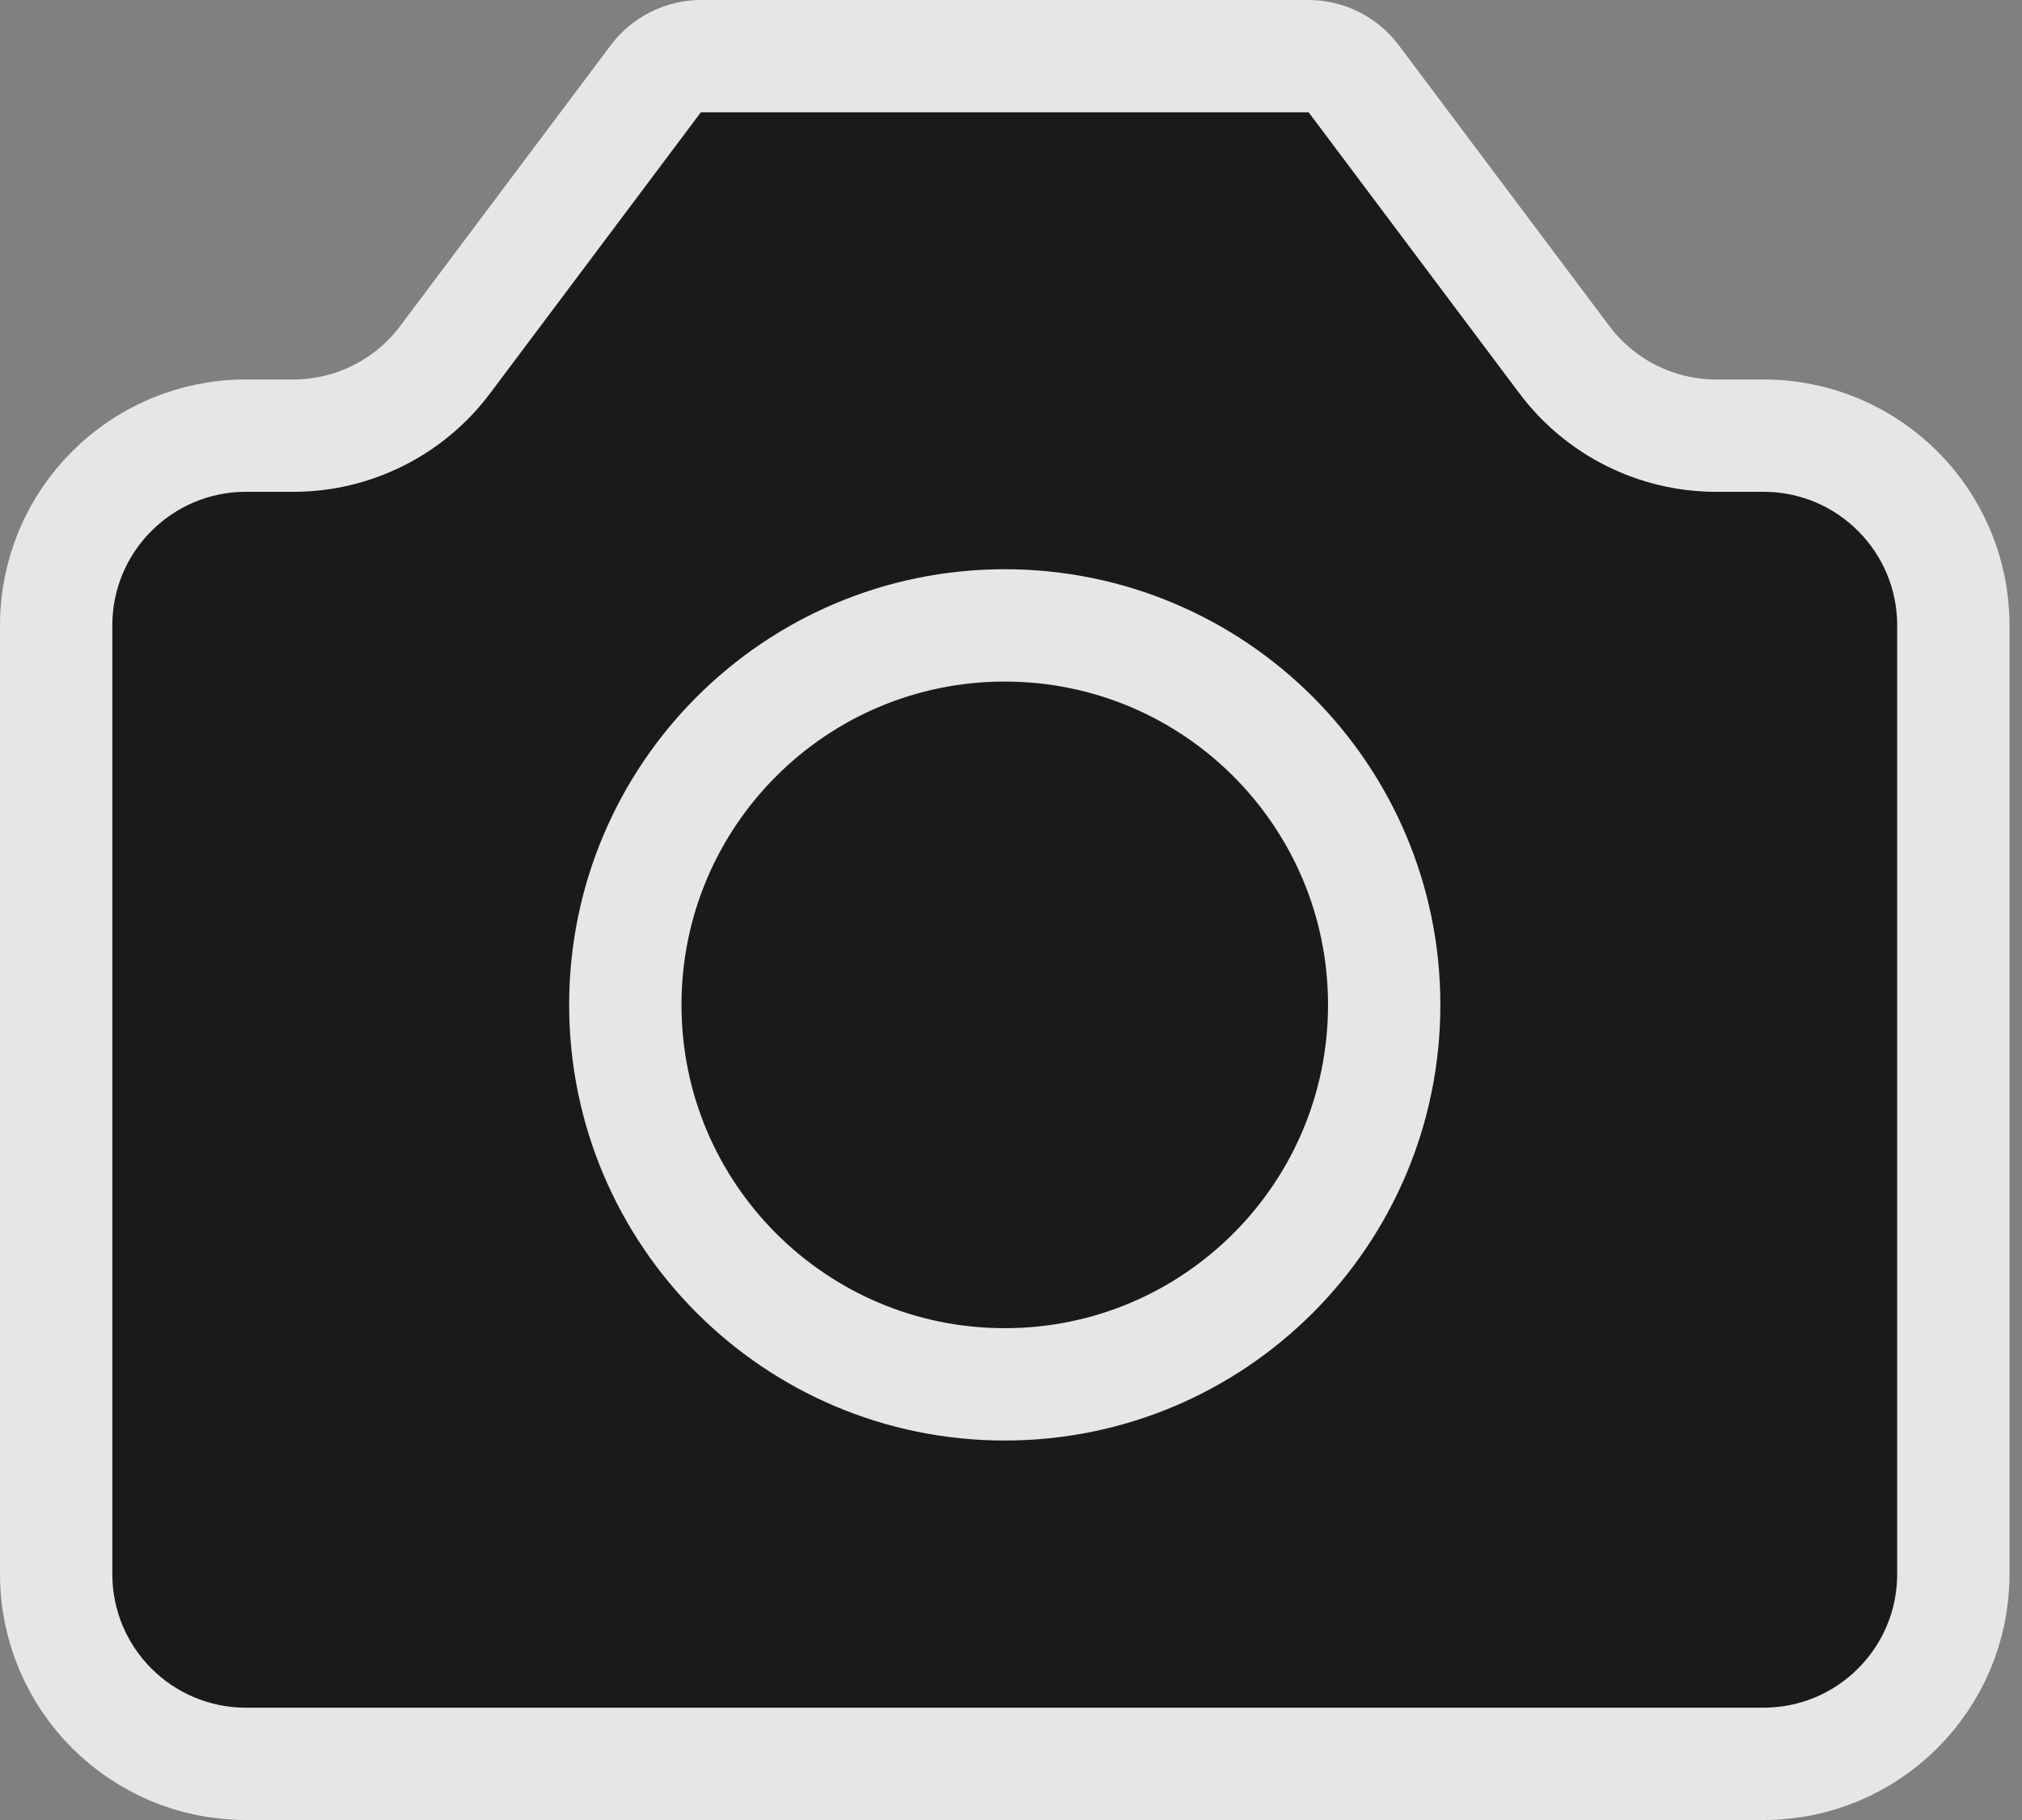 <svg width="90" height="81" viewBox="0 0 90 81" fill="none" xmlns="http://www.w3.org/2000/svg">
<rect x="0" y="0" width="90" height="81" fill="#808080" stroke="none"/>
<g opacity="0.8">
<path d="M2.5 70.056V27.833C2.5 23.17 6.281 19.389 10.944 19.389H13.056C15.713 19.389 18.216 18.137 19.811 16.011L29.184 3.513C29.663 2.875 30.414 2.5 31.211 2.5H58.233C59.031 2.5 59.782 2.875 60.26 3.513L69.633 16.011C71.228 18.137 73.731 19.389 76.389 19.389H78.5C83.164 19.389 86.944 23.17 86.944 27.833V70.056C86.944 74.719 83.164 78.5 78.5 78.5H10.944C6.281 78.5 2.5 74.719 2.5 70.056Z" fill="black" stroke="white" stroke-width="5" stroke-linecap="round" stroke-linejoin="round"/>
<path d="M44.722 61.611C54.05 61.611 61.611 54.05 61.611 44.722C61.611 35.395 54.05 27.834 44.722 27.834C35.395 27.834 27.833 35.395 27.833 44.722C27.833 54.05 35.395 61.611 44.722 61.611Z" fill="black" stroke="white" stroke-width="5" stroke-linecap="round" stroke-linejoin="round"/>
</g>
</svg>
